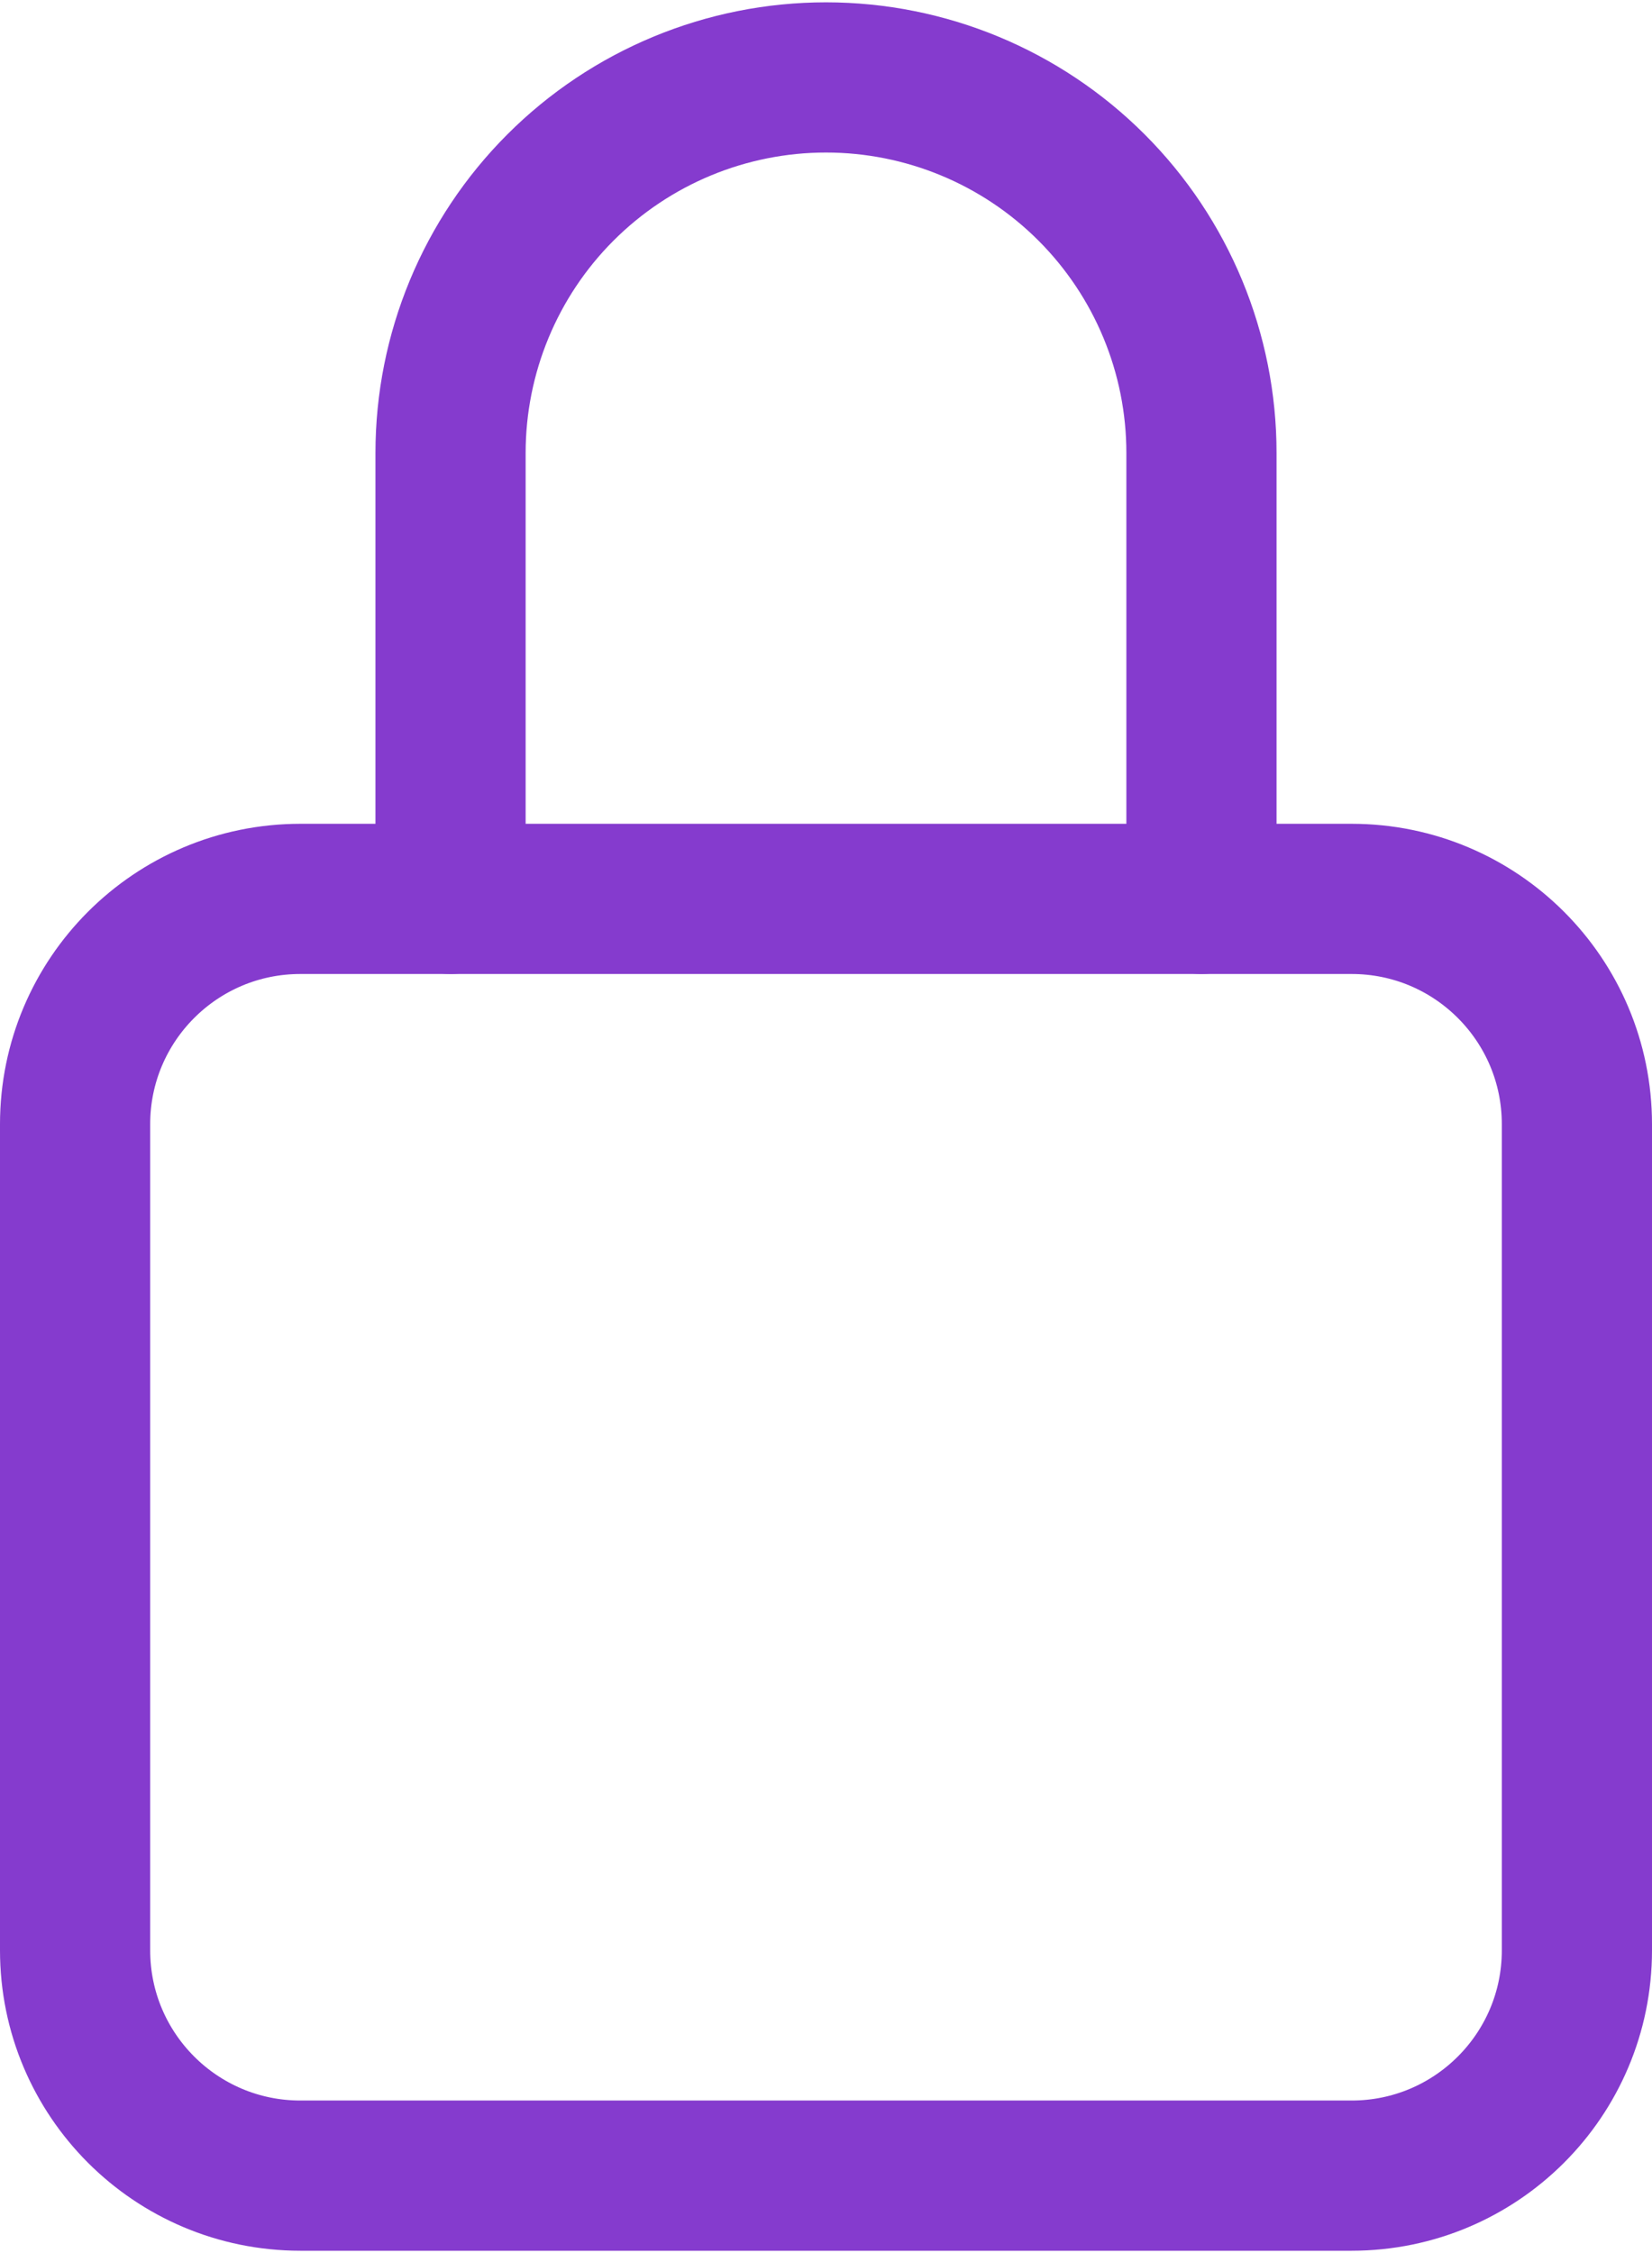 <svg width="22" height="30" viewBox="0 0 22 30" fill="none" xmlns="http://www.w3.org/2000/svg">
<path d="M16 11.969V6.031C16 4.705 15.473 3.433 14.536 2.496C13.598 1.558 12.326 1.031 11 1.031C9.674 1.031 8.402 1.558 7.464 2.496C6.527 3.433 6 4.705 6 6.031V11.969" stroke="#853BCE" stroke-width="2" stroke-linecap="round" stroke-linejoin="round"/>
<path d="M18 11.969H4C2.343 11.969 1 13.312 1 14.969V25.969C1 27.626 2.343 28.969 4 28.969H18C19.657 28.969 21 27.626 21 25.969V14.969C21 13.312 19.657 11.969 18 11.969Z" stroke="#853BCE" stroke-width="2" stroke-linecap="round" stroke-linejoin="round"/>
</svg>
